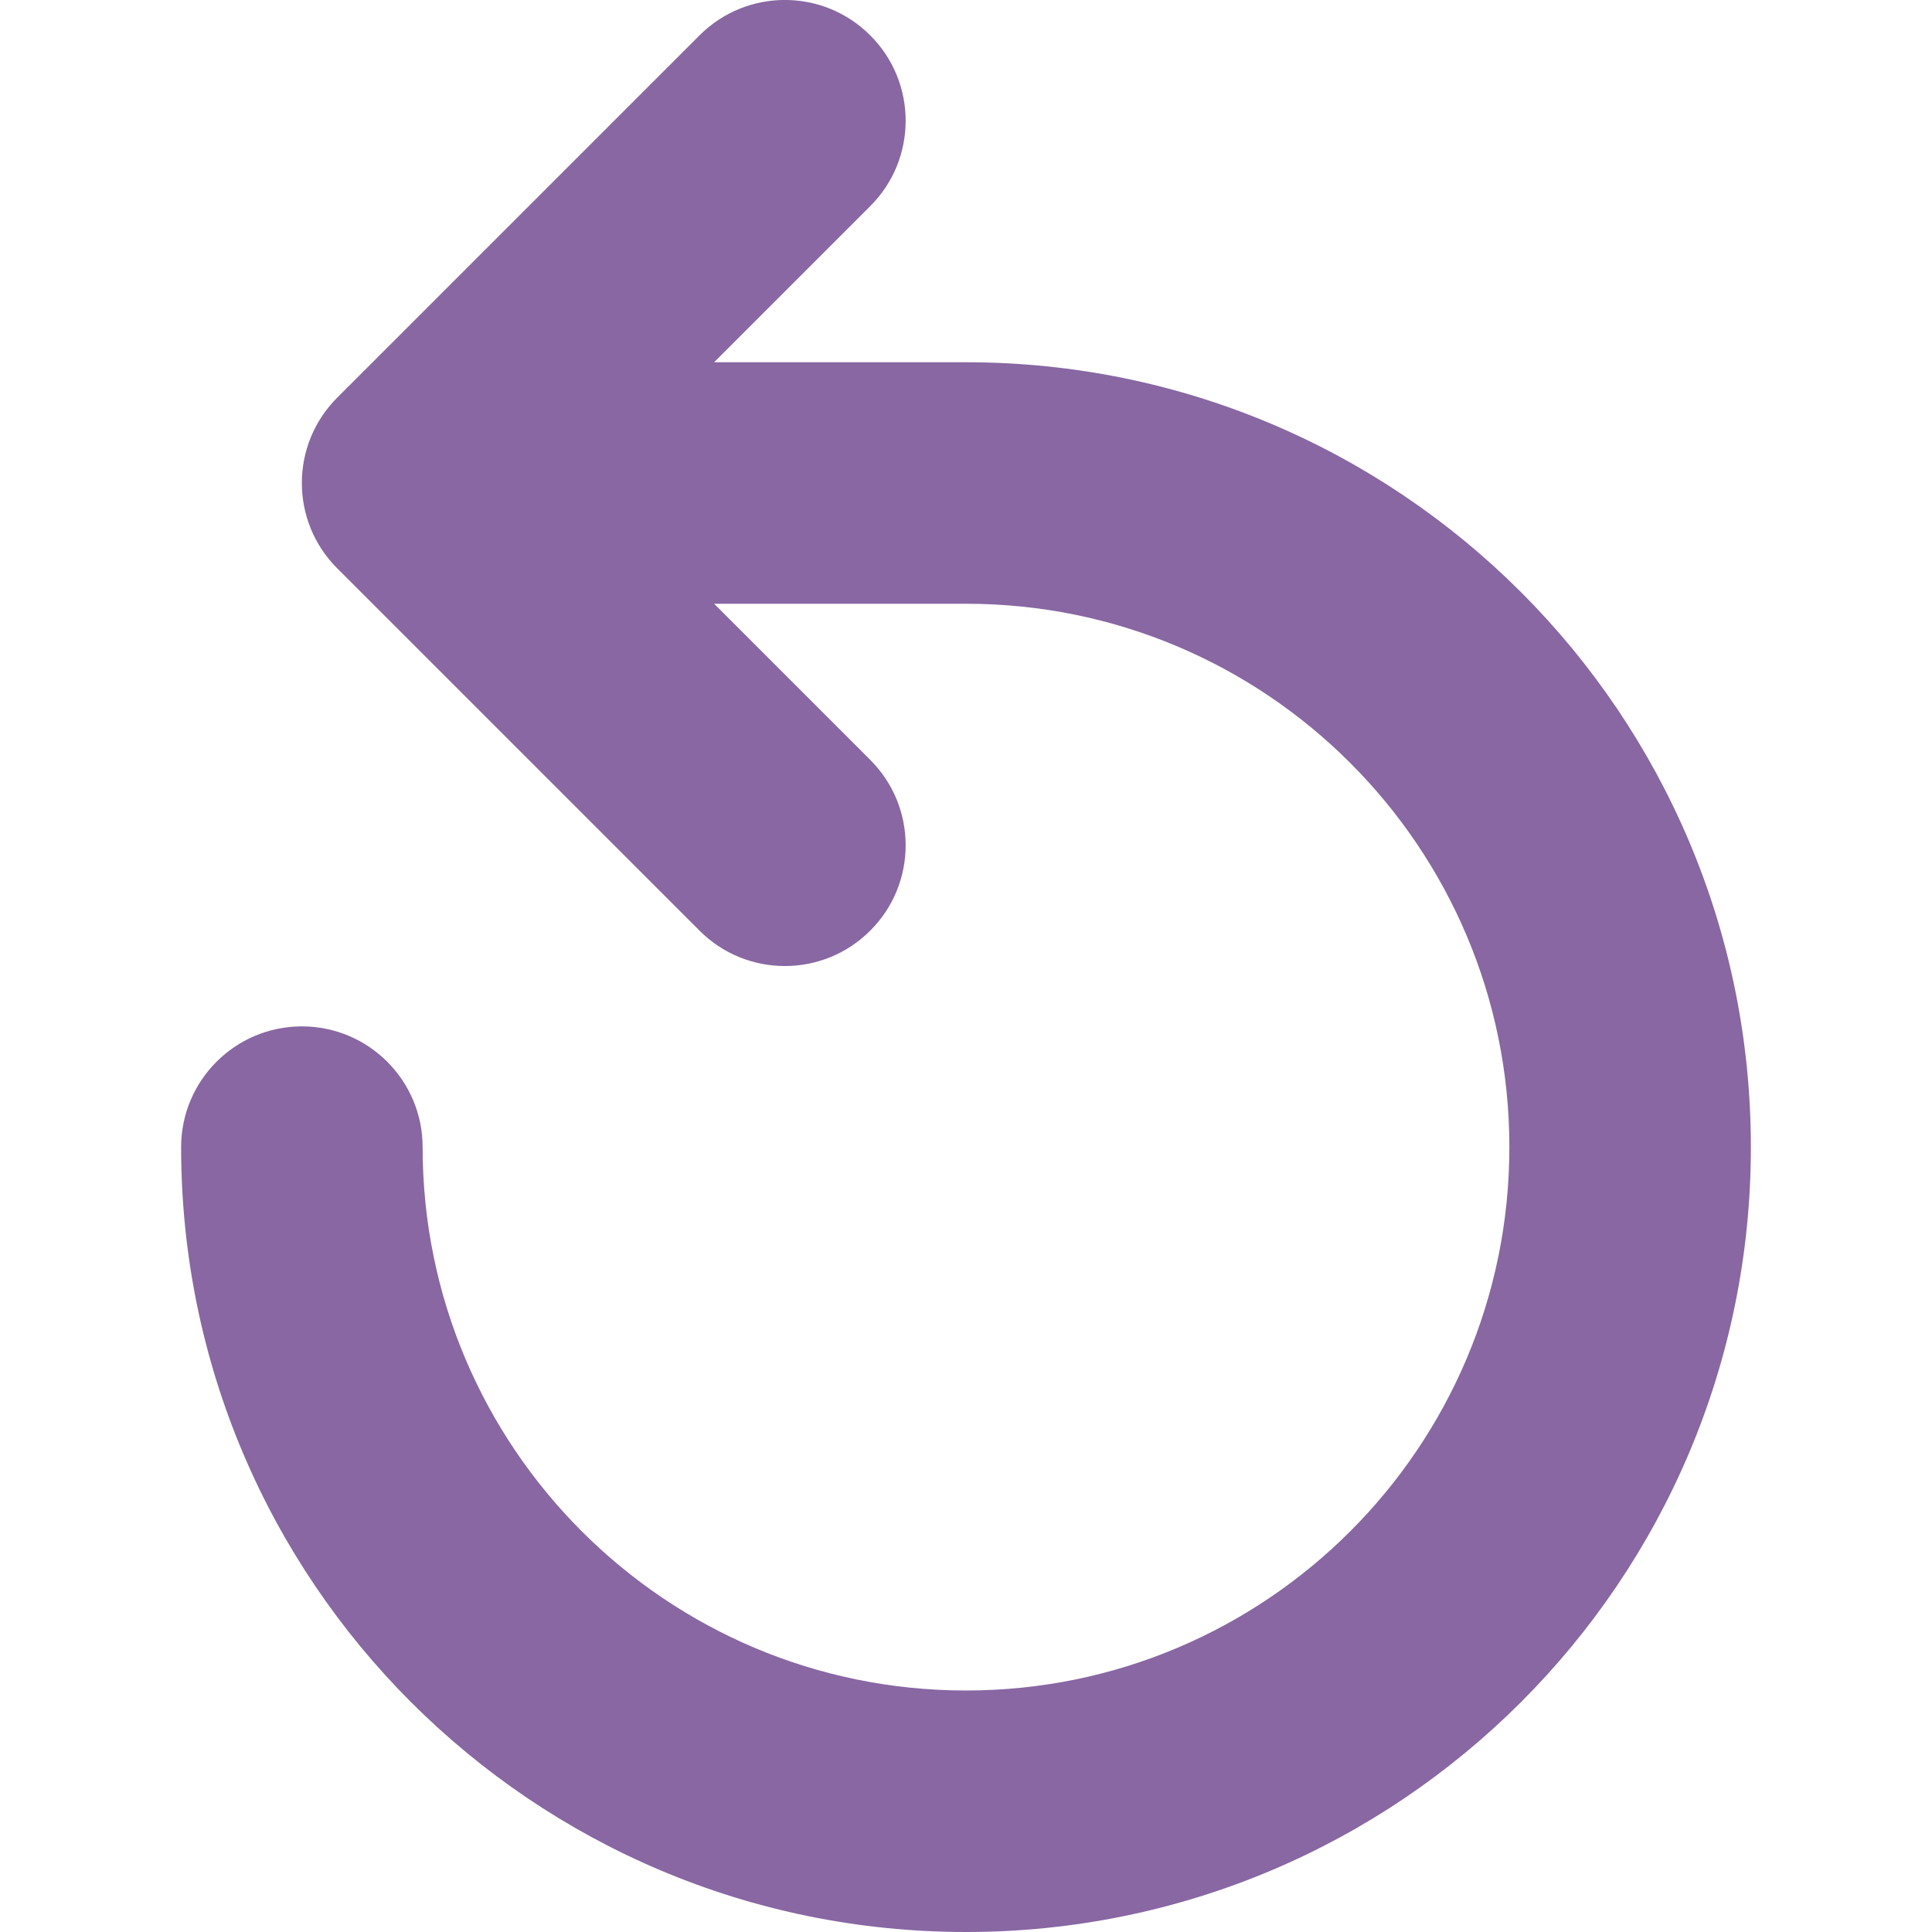 <!DOCTYPE svg PUBLIC "-//W3C//DTD SVG 1.1//EN" "http://www.w3.org/Graphics/SVG/1.1/DTD/svg11.dtd">
<!-- Uploaded to: SVG Repo, www.svgrepo.com, Transformed by: SVG Repo Mixer Tools -->
<svg width="800px" height="800px" viewBox="-1.5 0 16 16" id="meteor-icon-kit__regular-undo-s" fill="none" xmlns="http://www.w3.org/2000/svg">
<g id="SVGRepo_bgCarrier" stroke-width="0"/>
<g id="SVGRepo_tracerCarrier" stroke-linecap="round" stroke-linejoin="round"/>
<g id="SVGRepo_iconCarrier">
<path fill-rule="evenodd" clip-rule="evenodd" d="M4.414 5L5.707 6.293C6.098 6.683 6.098 7.317 5.707 7.707C5.317 8.098 4.683 8.098 4.293 7.707L1.293 4.707C0.902 4.317 0.902 3.683 1.293 3.293L4.293 0.293C4.683 -0.098 5.317 -0.098 5.707 0.293C6.098 0.683 6.098 1.317 5.707 1.707L4.414 3H6.5C10.09 3 13 5.91 13 9.5C13 13.09 10.09 16 6.5 16C2.91 16 0 13.09 0 9.5C0 8.948 0.448 8.5 1 8.5C1.552 8.5 2 8.948 2 9.5C2 11.985 4.015 14 6.5 14C8.985 14 11 11.985 11 9.5C11 7.015 8.985 5 6.5 5H4.414z" fill="#8867a2"/>
</g>
</svg>
